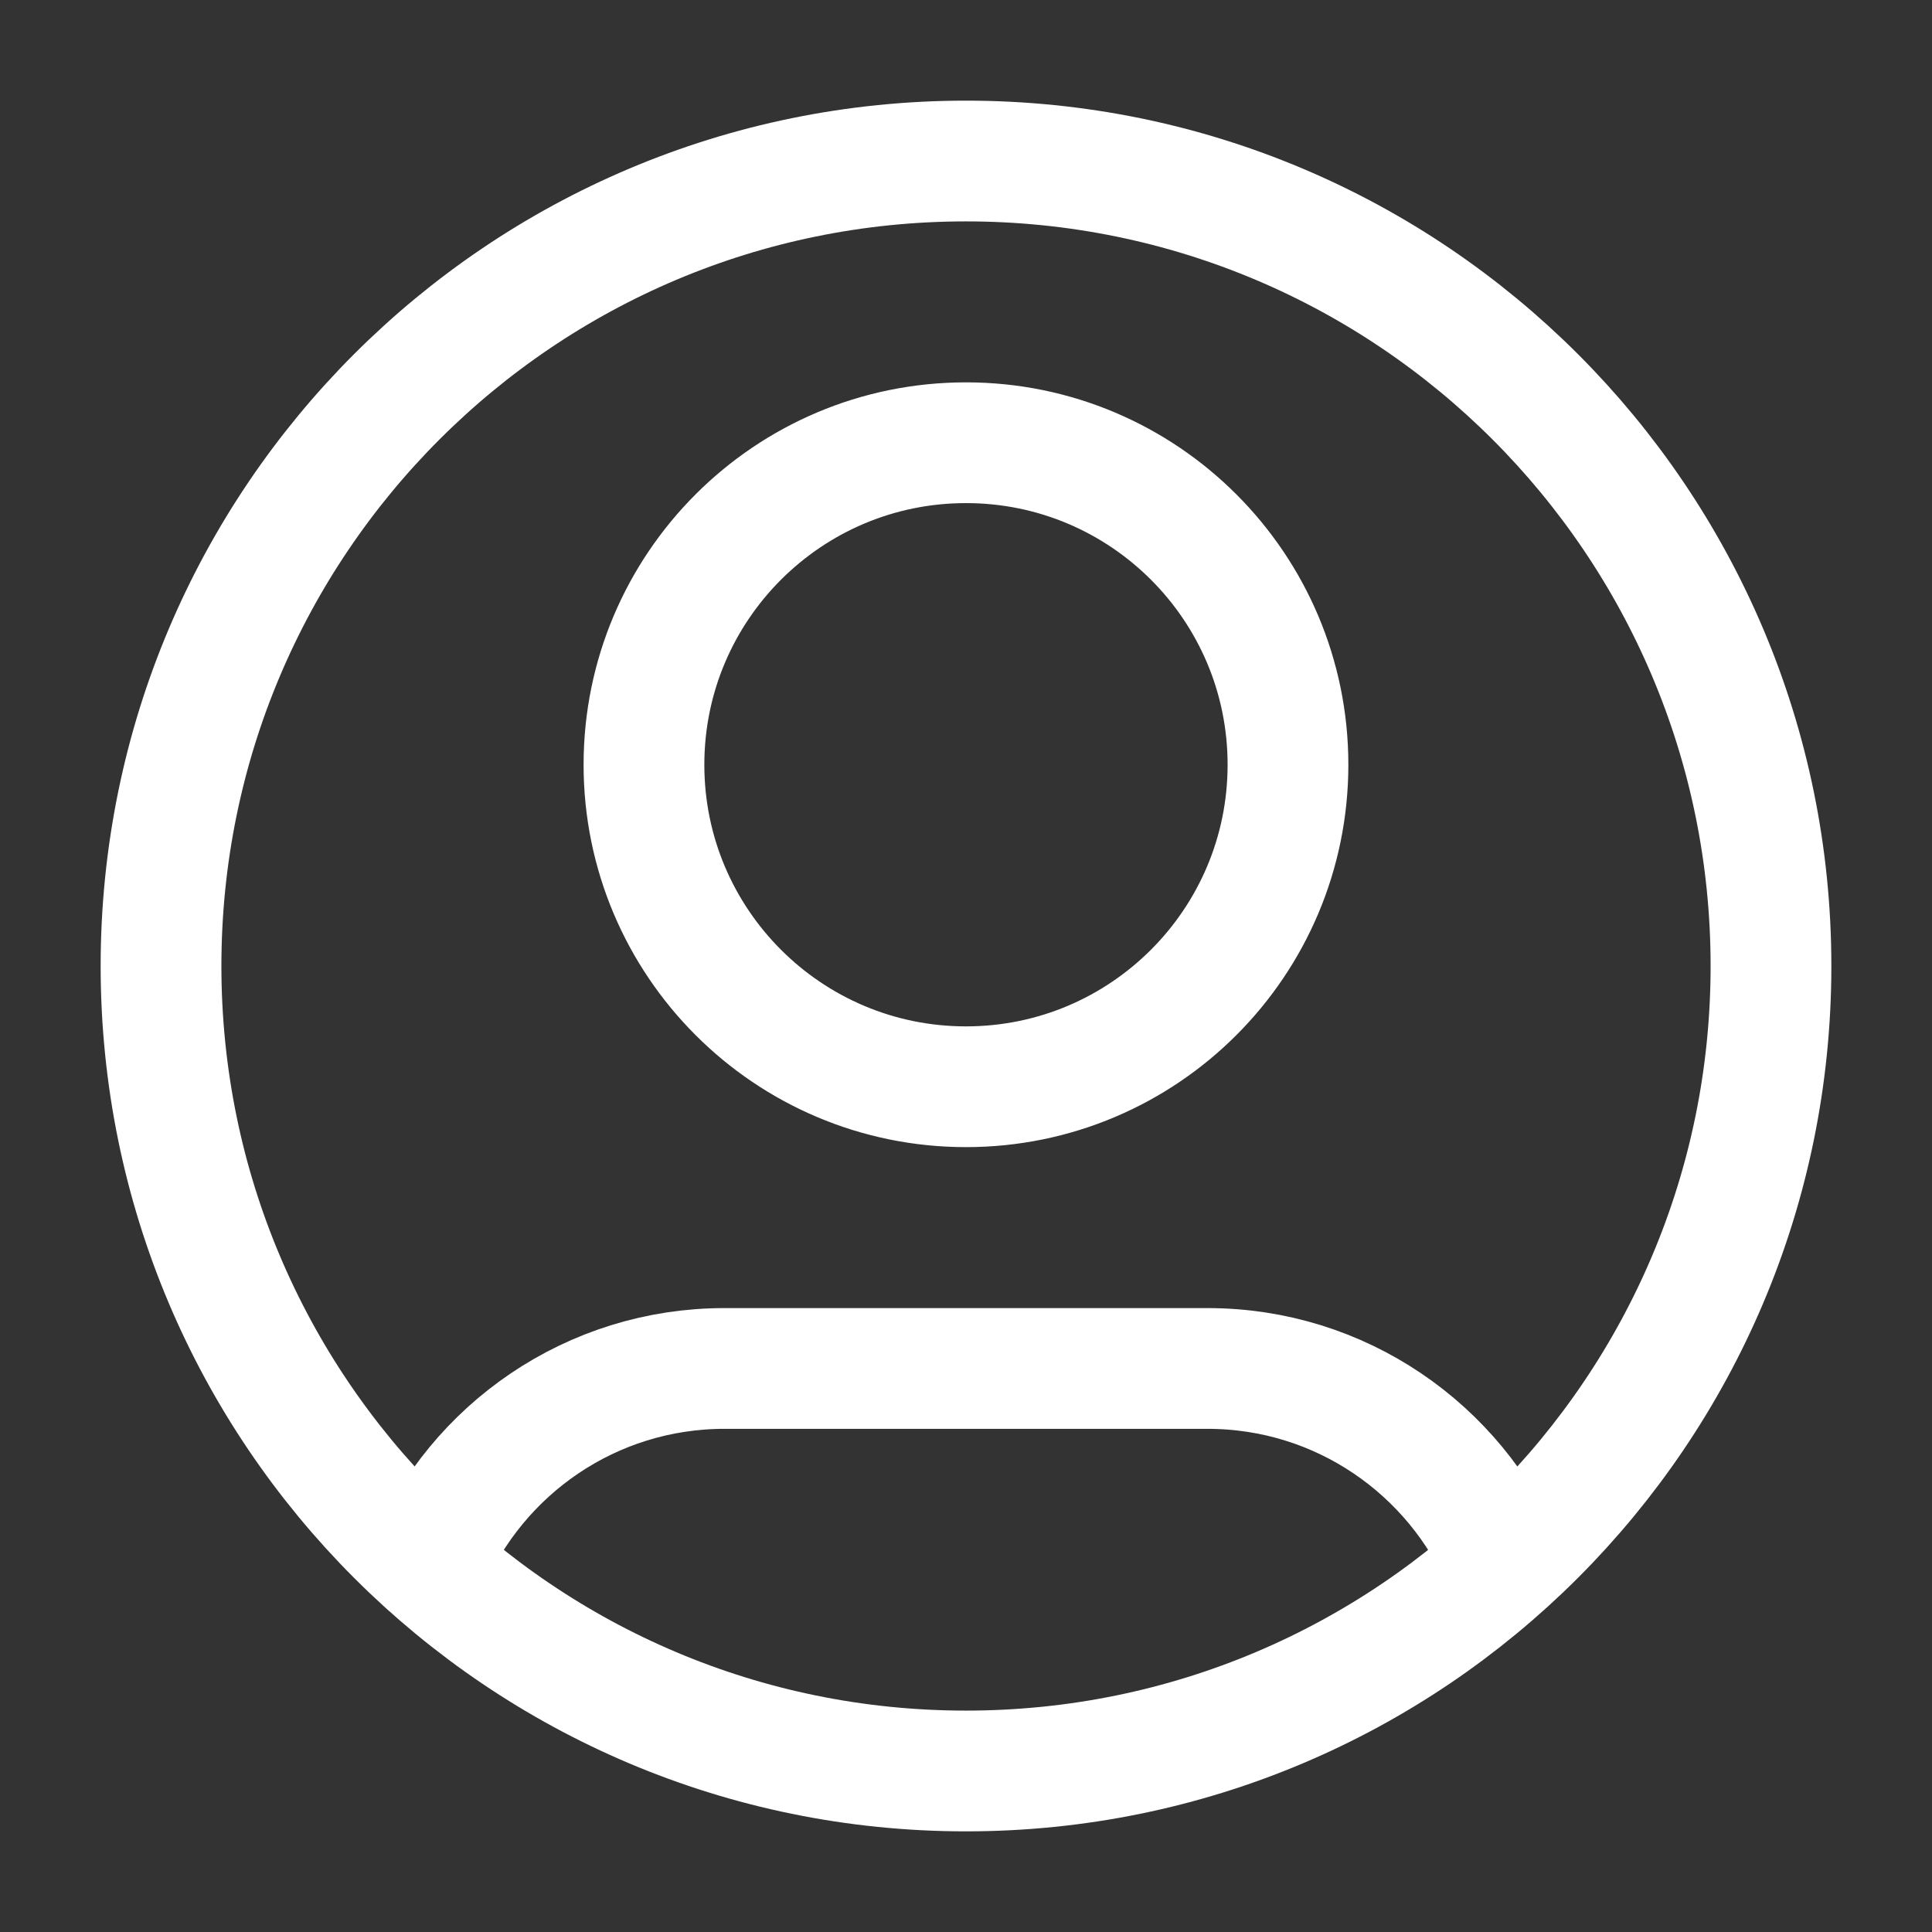 <svg width="32" height="32" viewBox="0 0 32 32" fill="none" xmlns="http://www.w3.org/2000/svg">
<rect x="0" y="0" width="32" height="32" fill="#333333" stroke="none"/>
<path d="M7.088 25.918C7.899 24.007 9.793 22.666 12 22.666H20C22.207 22.666 24.1 24.007 24.911 25.918M21.333 12.666C21.333 15.612 18.945 18 16 18C13.054 18 10.666 15.612 10.666 12.666C10.666 9.721 13.054 7.333 16 7.333C18.945 7.333 21.333 9.721 21.333 12.666ZM29.333 16C29.333 23.364 23.364 29.333 16 29.333C8.636 29.333 2.667 23.364 2.667 16C2.667 8.636 8.636 2.667 16 2.667C23.364 2.667 29.333 8.636 29.333 16Z" stroke="white" stroke-width="2" stroke-linecap="round" stroke-linejoin="round"/>
</svg>

